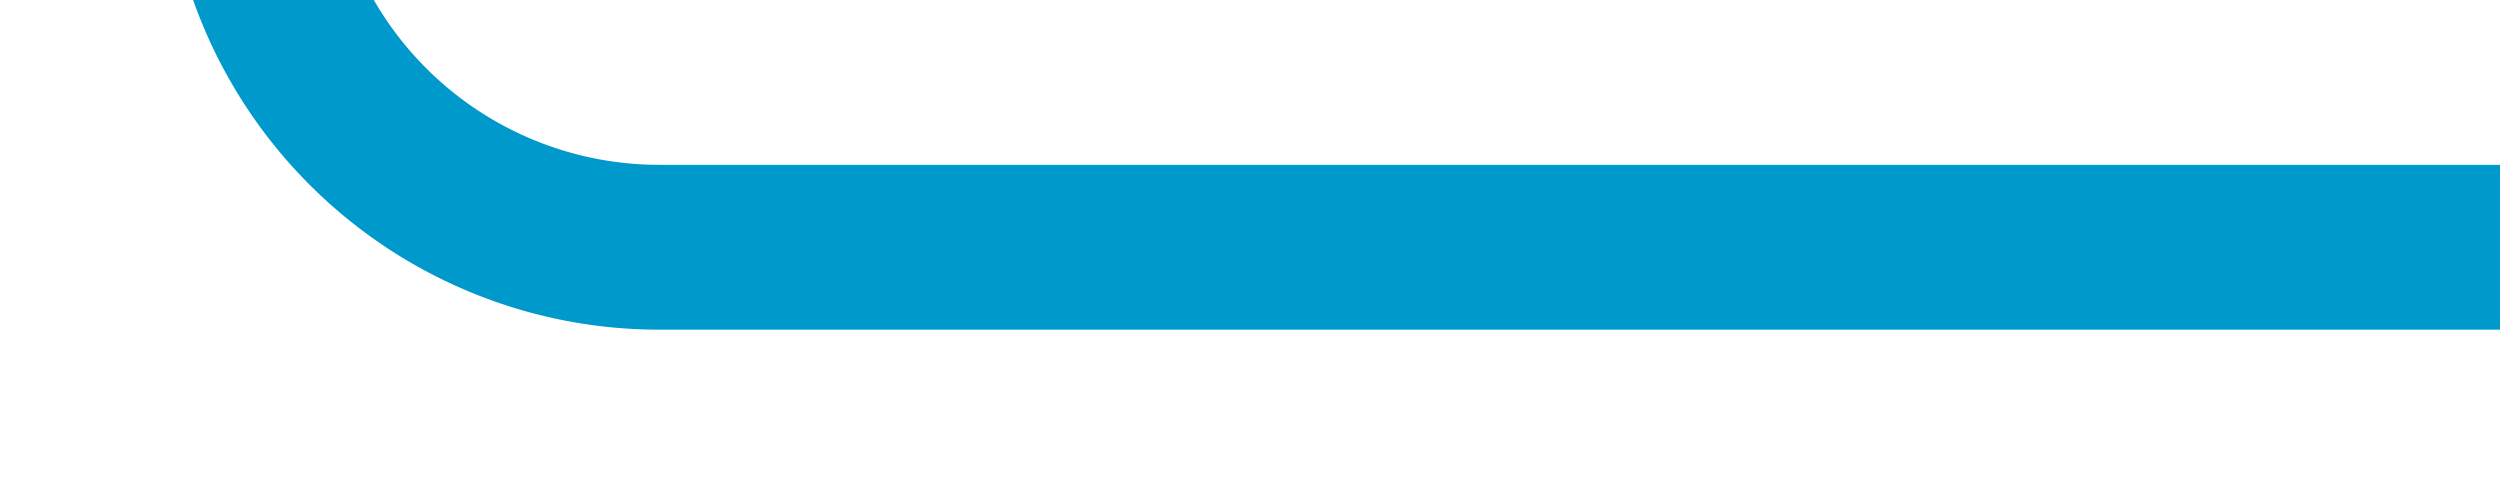 ﻿<?xml version="1.0" encoding="utf-8"?>
<svg version="1.1" width="30.333px" height="6px" viewBox="205.667 801  30.333 6" xmlns:xlink="http://www.w3.org/1999/xlink" xmlns="http://www.w3.org/2000/svg">
  <path d="M 150 450  L 203.667 450  A 5 5 0 0 1 208.667 455 L 208.667 799  A 5 5 0 0 0 213.667 804 L 236 804  " stroke-width="2" stroke="#0099cc" fill="none" />
</svg>